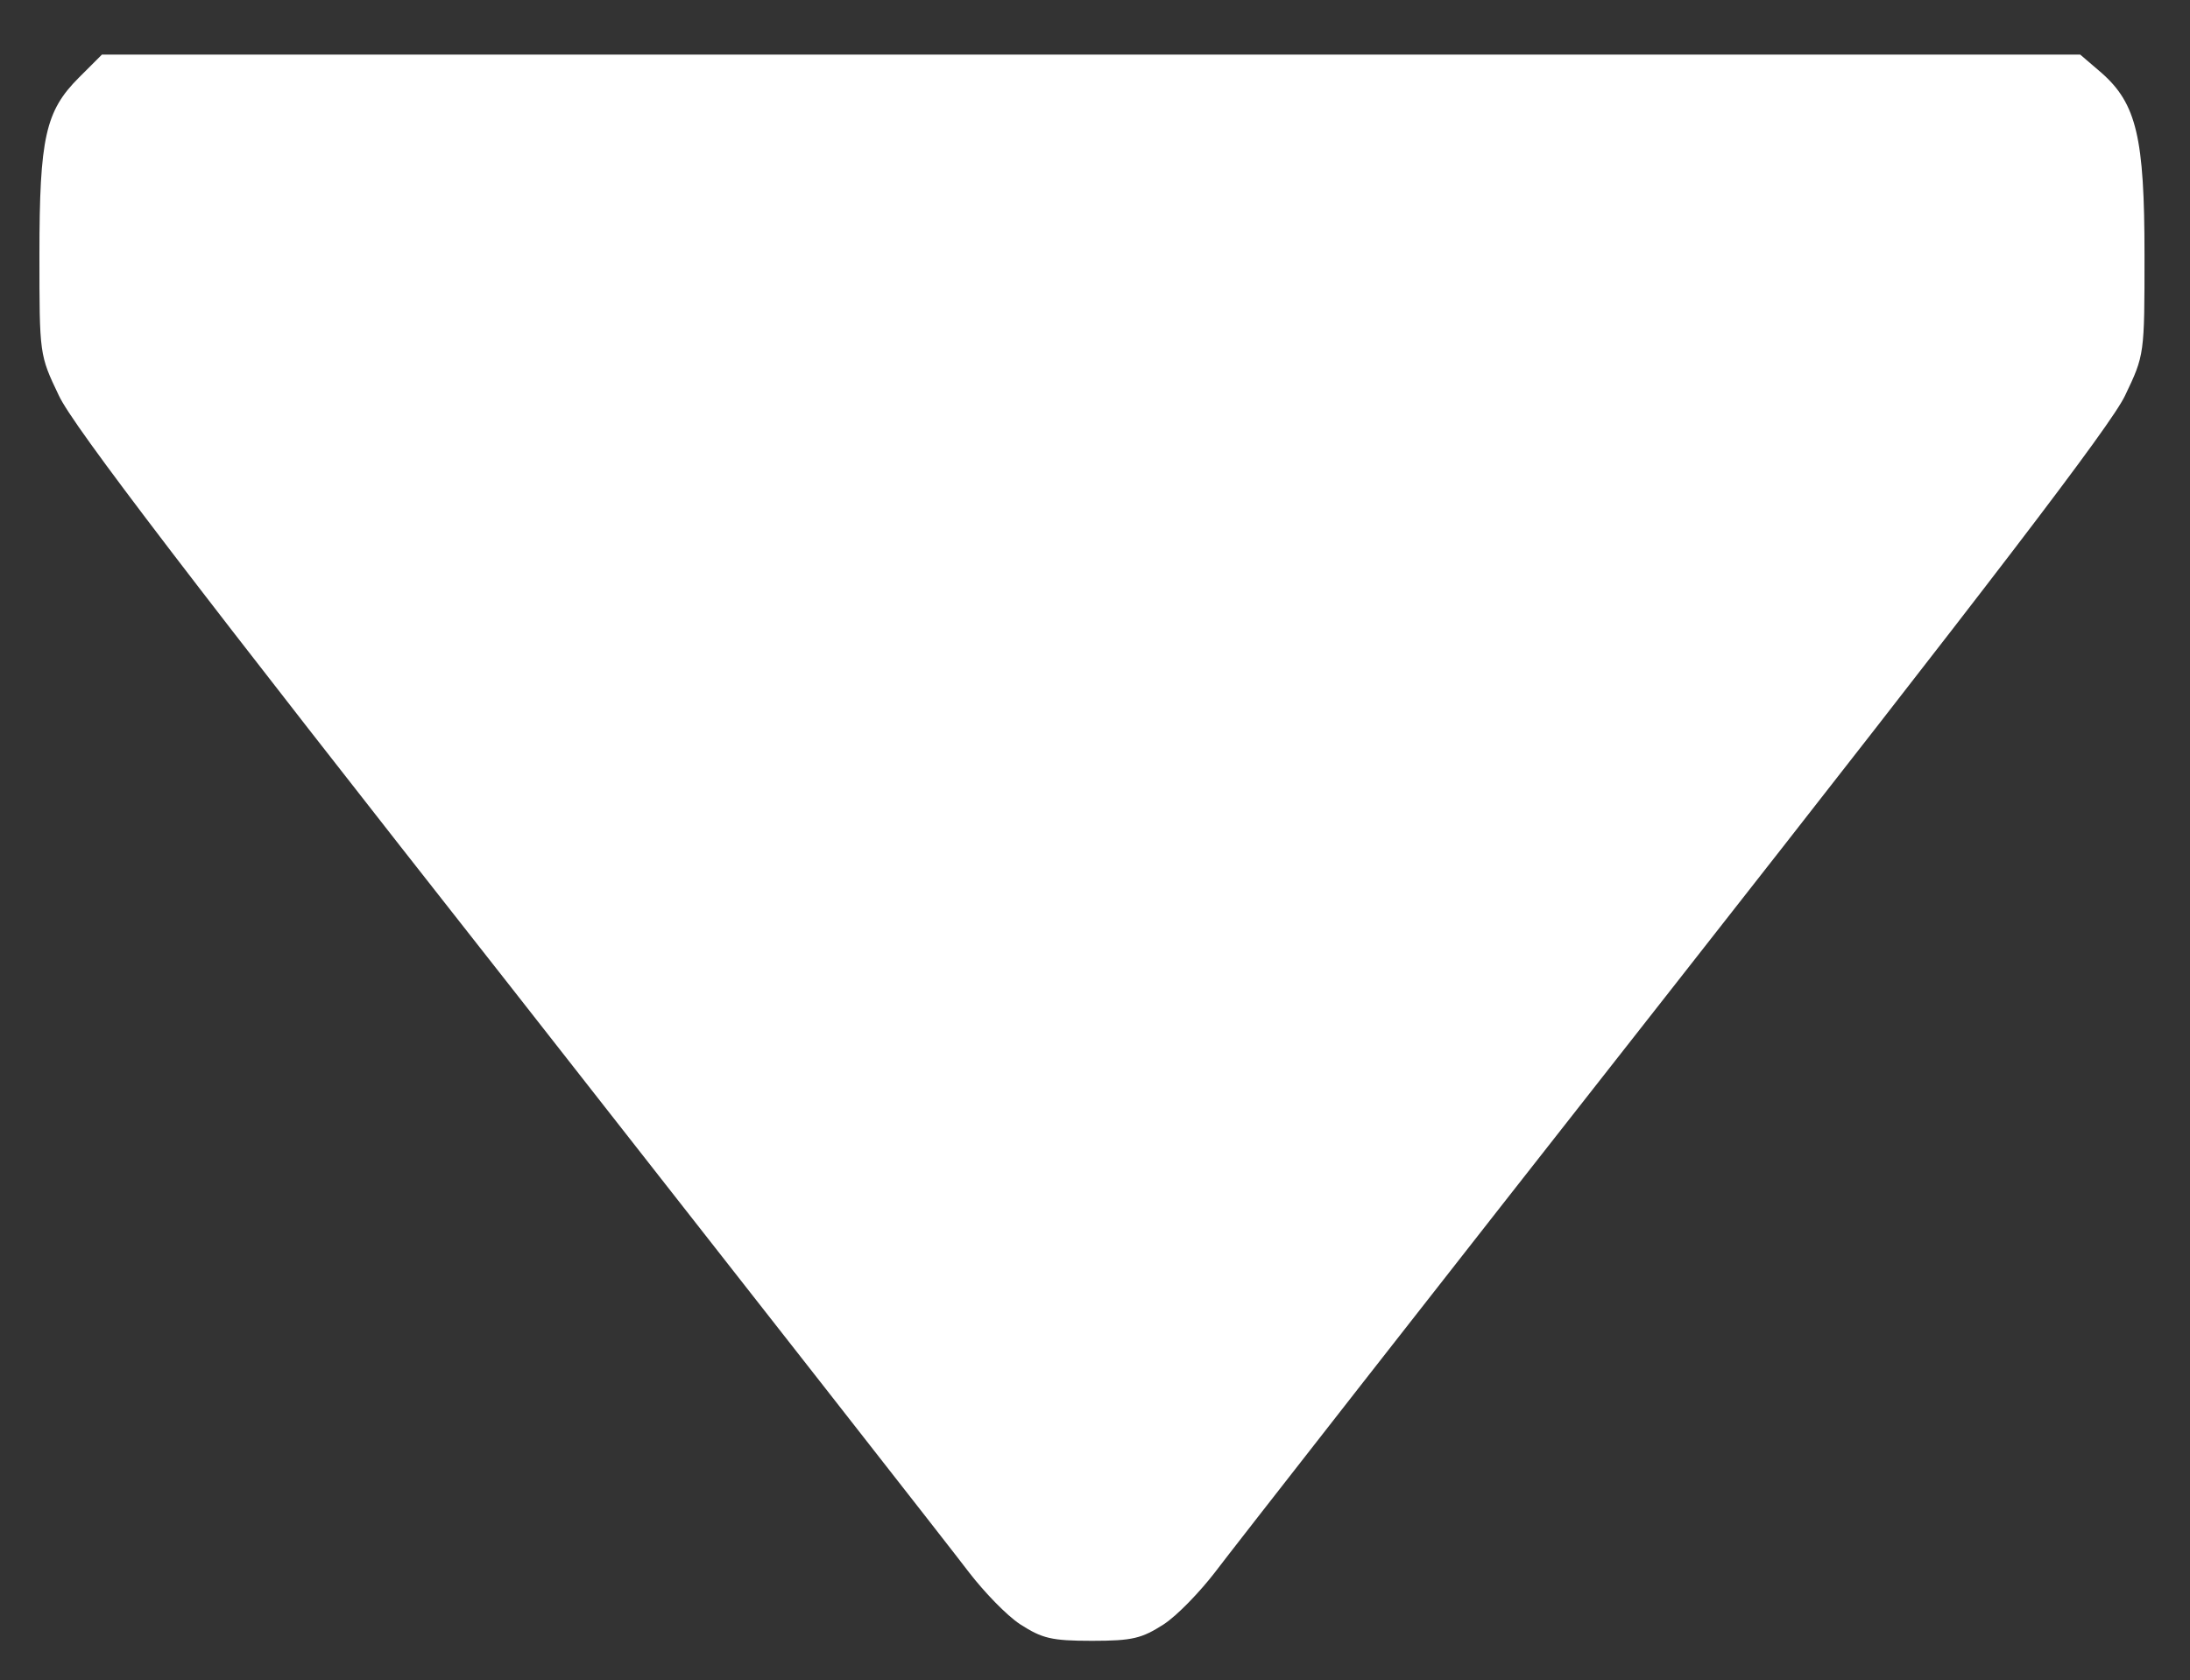 <?xml version="1.0" standalone="no"?>
<!DOCTYPE svg PUBLIC "-//W3C//DTD SVG 20010904//EN"
 "http://www.w3.org/TR/2001/REC-SVG-20010904/DTD/svg10.dtd">
<svg version="1.0" xmlns="http://www.w3.org/2000/svg"
 width="361pt" height="277pt" viewBox="0 0 361 277"
 preserveAspectRatio="xMidYMid meet">
<rect x="0" y="0" width="361" height="277" fill="#333333" stroke="none"/>
<g transform="translate(0,277) scale(0.1,-0.1)"
fill="white" stroke="none">
<path d="M130 2642 c-55 -55 -65 -99 -65 -292 0 -165 0 -165 32 -232 23 -50
222 -310 745 -975 392 -500 732 -934 756 -966 24 -31 61 -70 84 -85 36 -23 51
-27 118 -27 67 0 82 4 118 27 23 15 60 54 84 85 24 32 364 467 756 966 522
665 722 926 745 975 32 67 32 67 32 232 0 193 -13 249 -71 300 l-35 30 -1631
0 -1630 0 -38 -38z"/>
</g>
</svg>
